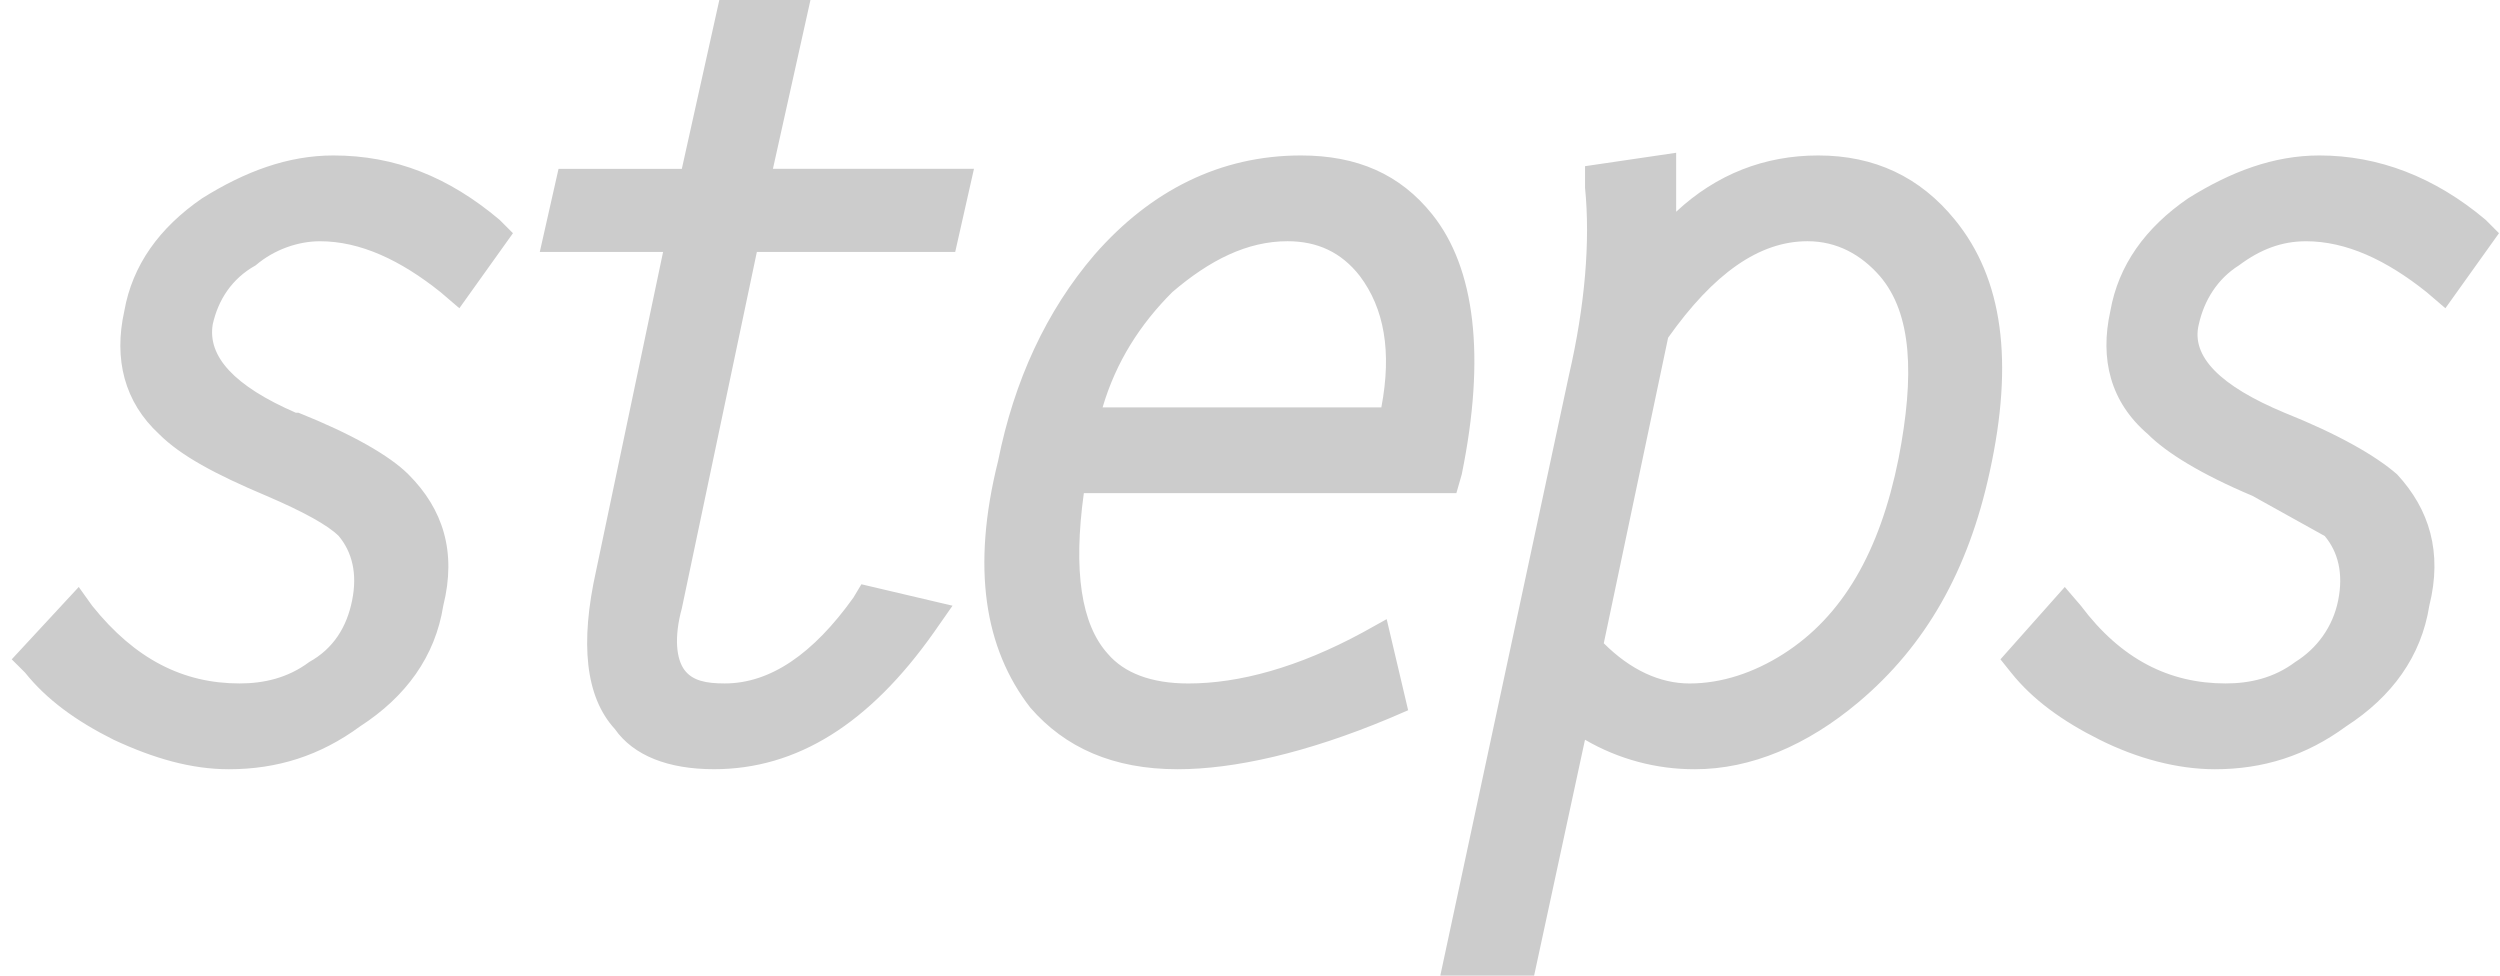 <svg width="82" height="32" viewBox="0 0 82 32" fill="none" xmlns="http://www.w3.org/2000/svg">
<path fill-rule="evenodd" clip-rule="evenodd" d="M8.386 8.703C9.001 8.176 9.792 7.913 10.495 7.913C11.814 7.913 13.133 8.528 14.451 9.583L15.067 10.11L16.825 7.649L16.385 7.209C14.715 5.802 12.957 5.099 10.935 5.099C9.44 5.099 8.034 5.626 6.627 6.506C5.221 7.473 4.342 8.703 4.078 10.198C3.726 11.78 4.078 13.187 5.221 14.241C5.924 14.945 7.067 15.56 8.737 16.263C9.968 16.791 10.759 17.23 11.111 17.582C11.55 18.11 11.726 18.812 11.55 19.692C11.374 20.57 10.935 21.274 10.144 21.713C9.44 22.241 8.649 22.417 7.858 22.417C6.012 22.417 4.43 21.626 3.022 19.867L2.583 19.253L0.385 21.626L0.825 22.065C1.528 22.945 2.495 23.648 3.726 24.263C5.045 24.878 6.275 25.231 7.506 25.231C9.088 25.231 10.495 24.791 11.813 23.823C13.307 22.857 14.275 21.538 14.539 19.867C14.978 18.11 14.539 16.702 13.396 15.56C12.78 14.945 11.55 14.241 9.791 13.538H9.703C7.681 12.659 6.802 11.692 6.978 10.637C7.155 9.846 7.595 9.143 8.386 8.703ZM26.583 -6.10352e-05H23.594L22.364 5.538H18.32L17.705 8.264H21.749L19.551 18.725C19.023 21.098 19.199 22.857 20.166 23.911C20.782 24.79 21.925 25.23 23.419 25.23C26.144 25.23 28.518 23.735 30.628 20.747L31.243 19.867L28.254 19.164L27.991 19.603C26.672 21.449 25.266 22.417 23.771 22.417C23.155 22.417 22.716 22.328 22.452 21.977C22.188 21.625 22.1 20.922 22.364 19.955L24.825 8.263H31.331L31.946 5.537H25.352L26.583 -6.10352e-05ZM46.979 7.033C45.924 5.714 44.517 5.099 42.671 5.099C40.033 5.099 37.748 6.241 35.902 8.352C34.319 10.198 33.264 12.484 32.737 15.121C31.858 18.637 32.297 21.275 33.792 23.208C34.934 24.527 36.517 25.231 38.627 25.231C40.473 25.231 42.846 24.702 45.571 23.561L46.187 23.296L45.483 20.308L44.693 20.747C42.583 21.89 40.648 22.418 38.978 22.418C37.748 22.418 36.869 22.066 36.341 21.45C35.462 20.483 35.198 18.725 35.55 16.175H47.769L47.945 15.56C48.736 11.692 48.385 8.791 46.979 7.033ZM42.23 7.912C43.198 7.912 43.989 8.264 44.604 9.055C45.396 10.11 45.659 11.517 45.308 13.363H36.165C36.605 11.868 37.396 10.637 38.451 9.582C39.682 8.527 40.912 7.912 42.23 7.912ZM59.637 5.099C57.88 5.099 56.296 5.714 54.978 6.945V5.011L51.989 5.451V6.155C52.165 7.913 51.989 10.023 51.461 12.308L47.242 32H50.319L51.988 24.263C53.083 24.901 54.327 25.235 55.593 25.231C57.439 25.231 59.285 24.44 60.956 23.034C63.154 21.187 64.56 18.726 65.263 15.473C66.054 11.869 65.703 9.144 64.121 7.209C62.978 5.802 61.484 5.099 59.637 5.099ZM54.714 11.077C56.209 8.967 57.703 7.912 59.286 7.912C60.253 7.912 61.044 8.352 61.659 9.055C62.714 10.286 62.802 12.308 62.274 15.033C61.659 18.11 60.428 20.219 58.494 21.45C57.527 22.065 56.472 22.418 55.417 22.418C54.45 22.418 53.484 21.978 52.604 21.099L54.714 11.077ZM74.934 13.539C72.825 12.659 71.857 11.692 72.121 10.637C72.297 9.847 72.736 9.143 73.439 8.703C74.143 8.176 74.846 7.913 75.637 7.913C76.956 7.913 78.274 8.528 79.593 9.583L80.209 10.11L81.967 7.649L81.528 7.209C79.857 5.802 78.011 5.099 76.077 5.099C74.582 5.099 73.176 5.626 71.769 6.506C70.362 7.473 69.484 8.703 69.22 10.198C68.869 11.78 69.22 13.187 70.451 14.241C71.066 14.857 72.209 15.56 73.879 16.263L76.252 17.582C76.692 18.11 76.868 18.812 76.692 19.692C76.516 20.57 75.989 21.274 75.285 21.713C74.582 22.241 73.791 22.417 72.999 22.417C71.153 22.417 69.571 21.626 68.252 19.867L67.725 19.253L65.615 21.626L65.966 22.065C66.67 22.945 67.636 23.648 68.868 24.263C70.099 24.878 71.417 25.231 72.648 25.231C74.23 25.231 75.636 24.791 76.955 23.823C78.45 22.857 79.417 21.538 79.681 19.867C80.12 18.11 79.681 16.702 78.626 15.56C77.922 14.945 76.692 14.242 74.934 13.539Z" fill="#CCCCCC"/>
</svg>
